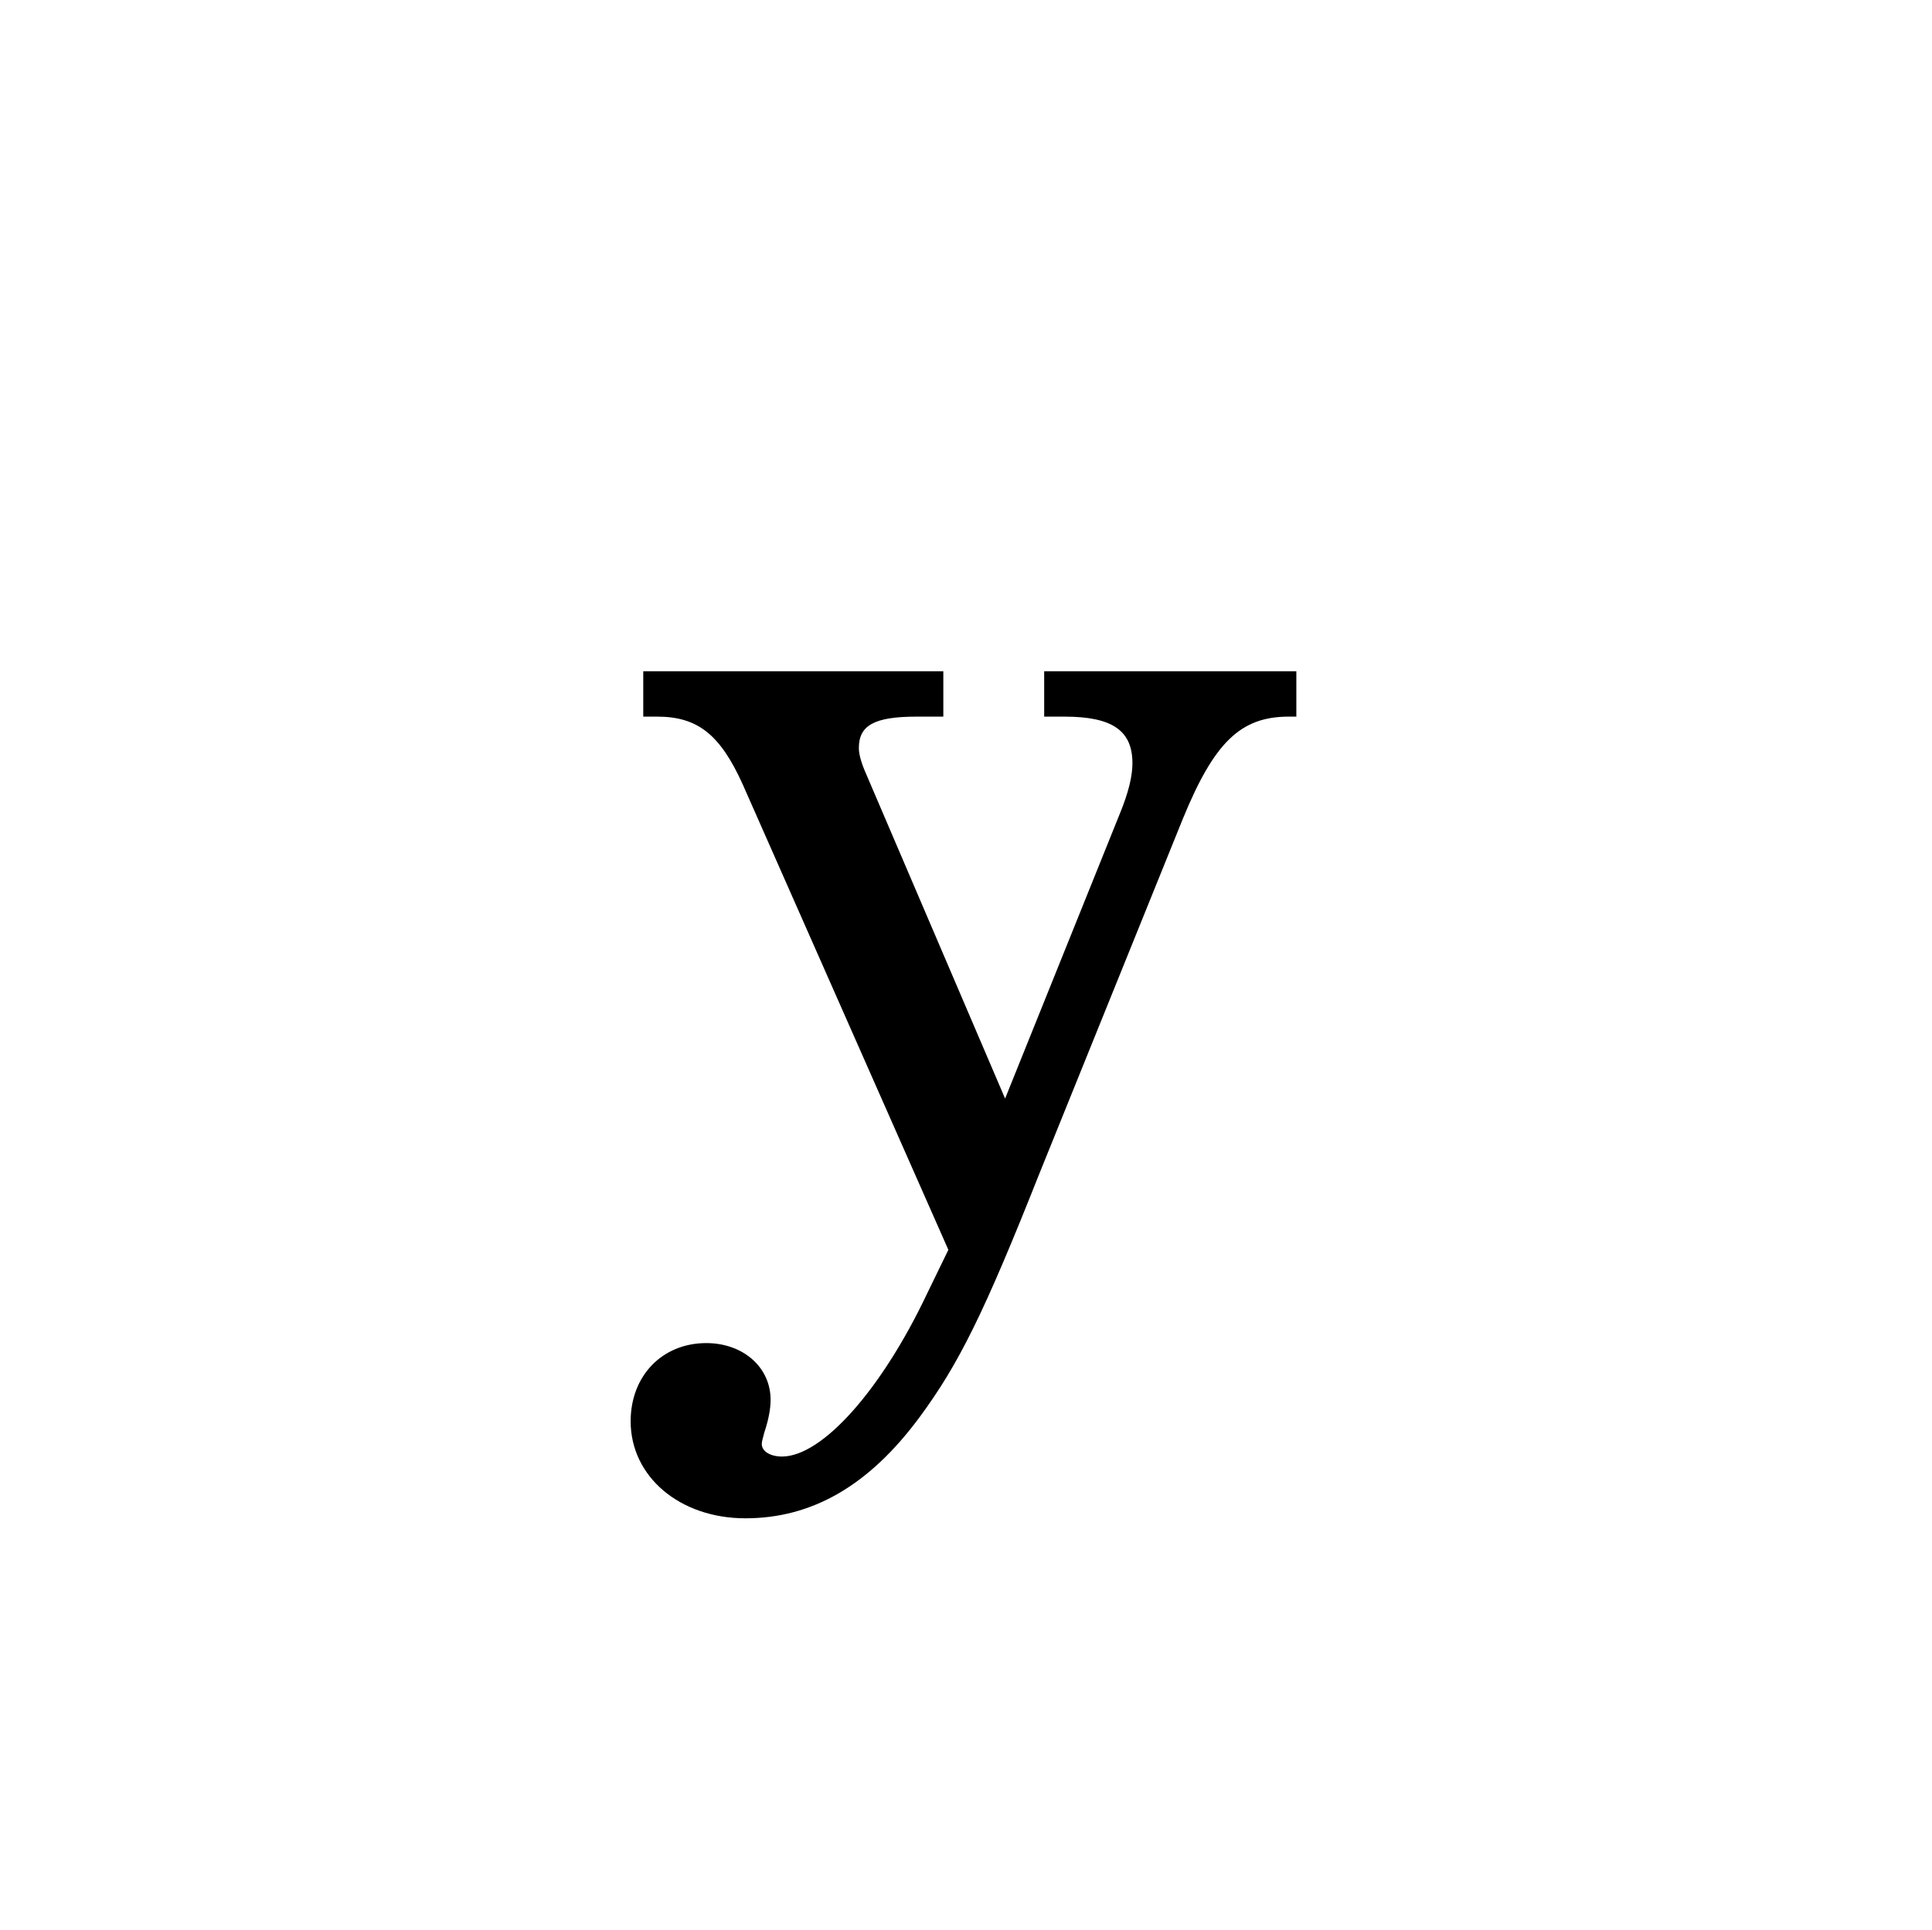 <?xml version="1.0" encoding="UTF-8" standalone="no"?>
<!-- Created with Inkscape (http://www.inkscape.org/) -->

<svg
   xmlns:dc="http://purl.org/dc/elements/1.1/"
   xmlns:cc="http://creativecommons.org/ns#"
   xmlns:rdf="http://www.w3.org/1999/02/22-rdf-syntax-ns#"
   xmlns:svg="http://www.w3.org/2000/svg"
   xmlns="http://www.w3.org/2000/svg"
   xmlns:sodipodi="http://sodipodi.sourceforge.net/DTD/sodipodi-0.dtd"
   xmlns:inkscape="http://www.inkscape.org/namespaces/inkscape"
   width="15.136mm"
   height="15.123mm"
   viewBox="0 0 53.633 53.586"
   id="svg2"
   version="1.1"
   inkscape:version="0.91 r13725"
   sodipodi:docname="y.svg">
  <defs
     id="defs4" />
  <sodipodi:namedview
     id="base"
     pagecolor="#ffffff"
     bordercolor="#666666"
     borderopacity="1.0"
     inkscape:pageopacity="0.0"
     inkscape:pageshadow="2"
     inkscape:zoom="5.6"
     inkscape:cx="-24.490558"
     inkscape:cy="47.680833"
     inkscape:document-units="px"
     inkscape:current-layer="text3336"
     showgrid="false"
     showguides="false"
     fit-margin-top="5.26"
     fit-margin-bottom="5.26"
     fit-margin-left="5"
     fit-margin-right="5"
     inkscape:window-width="1920"
     inkscape:window-height="1017"
     inkscape:window-x="0"
     inkscape:window-y="30"
     inkscape:window-maximized="1" />
  <g
     inkscape:label="Layer 1"
     inkscape:groupmode="layer"
     id="layer1"
     transform="translate(-172.507,-431.526)">
    <g
       id="text3336">
      <path
         d="m 200.409,462.029 -3.85,-8.995 c -0.14,-0.315 -0.21,-0.56 -0.21,-0.735 0,-0.63 0.42,-0.875 1.61,-0.875 l 0.735,0 0,-1.26 -8.33,0 0,1.26 0.385,0 c 1.12,0 1.75,0.49 2.38,1.89 l 5.705,12.915 -0.595,1.225 c -1.26,2.66 -2.905,4.515 -4.025,4.515 -0.315,0 -0.56,-0.14 -0.56,-0.35 0,-0.07 0.035,-0.175 0.07,-0.315 0.105,-0.315 0.175,-0.63 0.175,-0.91 0,-0.91 -0.77,-1.575 -1.785,-1.575 -1.225,0 -2.1,0.91 -2.1,2.17 0,1.54 1.365,2.695 3.185,2.695 1.855,0 3.43,-0.91 4.83,-2.8 1.085,-1.47 1.785,-2.87 3.325,-6.755 l 3.99,-9.87 c 0.875,-2.135 1.61,-2.835 2.94,-2.835 l 0.21,0 0,-1.26 -7,0 0,1.26 0.56,0 c 1.33,0 1.89,0.385 1.89,1.295 0,0.35 -0.105,0.805 -0.35,1.4 l -3.185,7.91 z"
         id="path3461" />
    </g>
  </g>
</svg>
